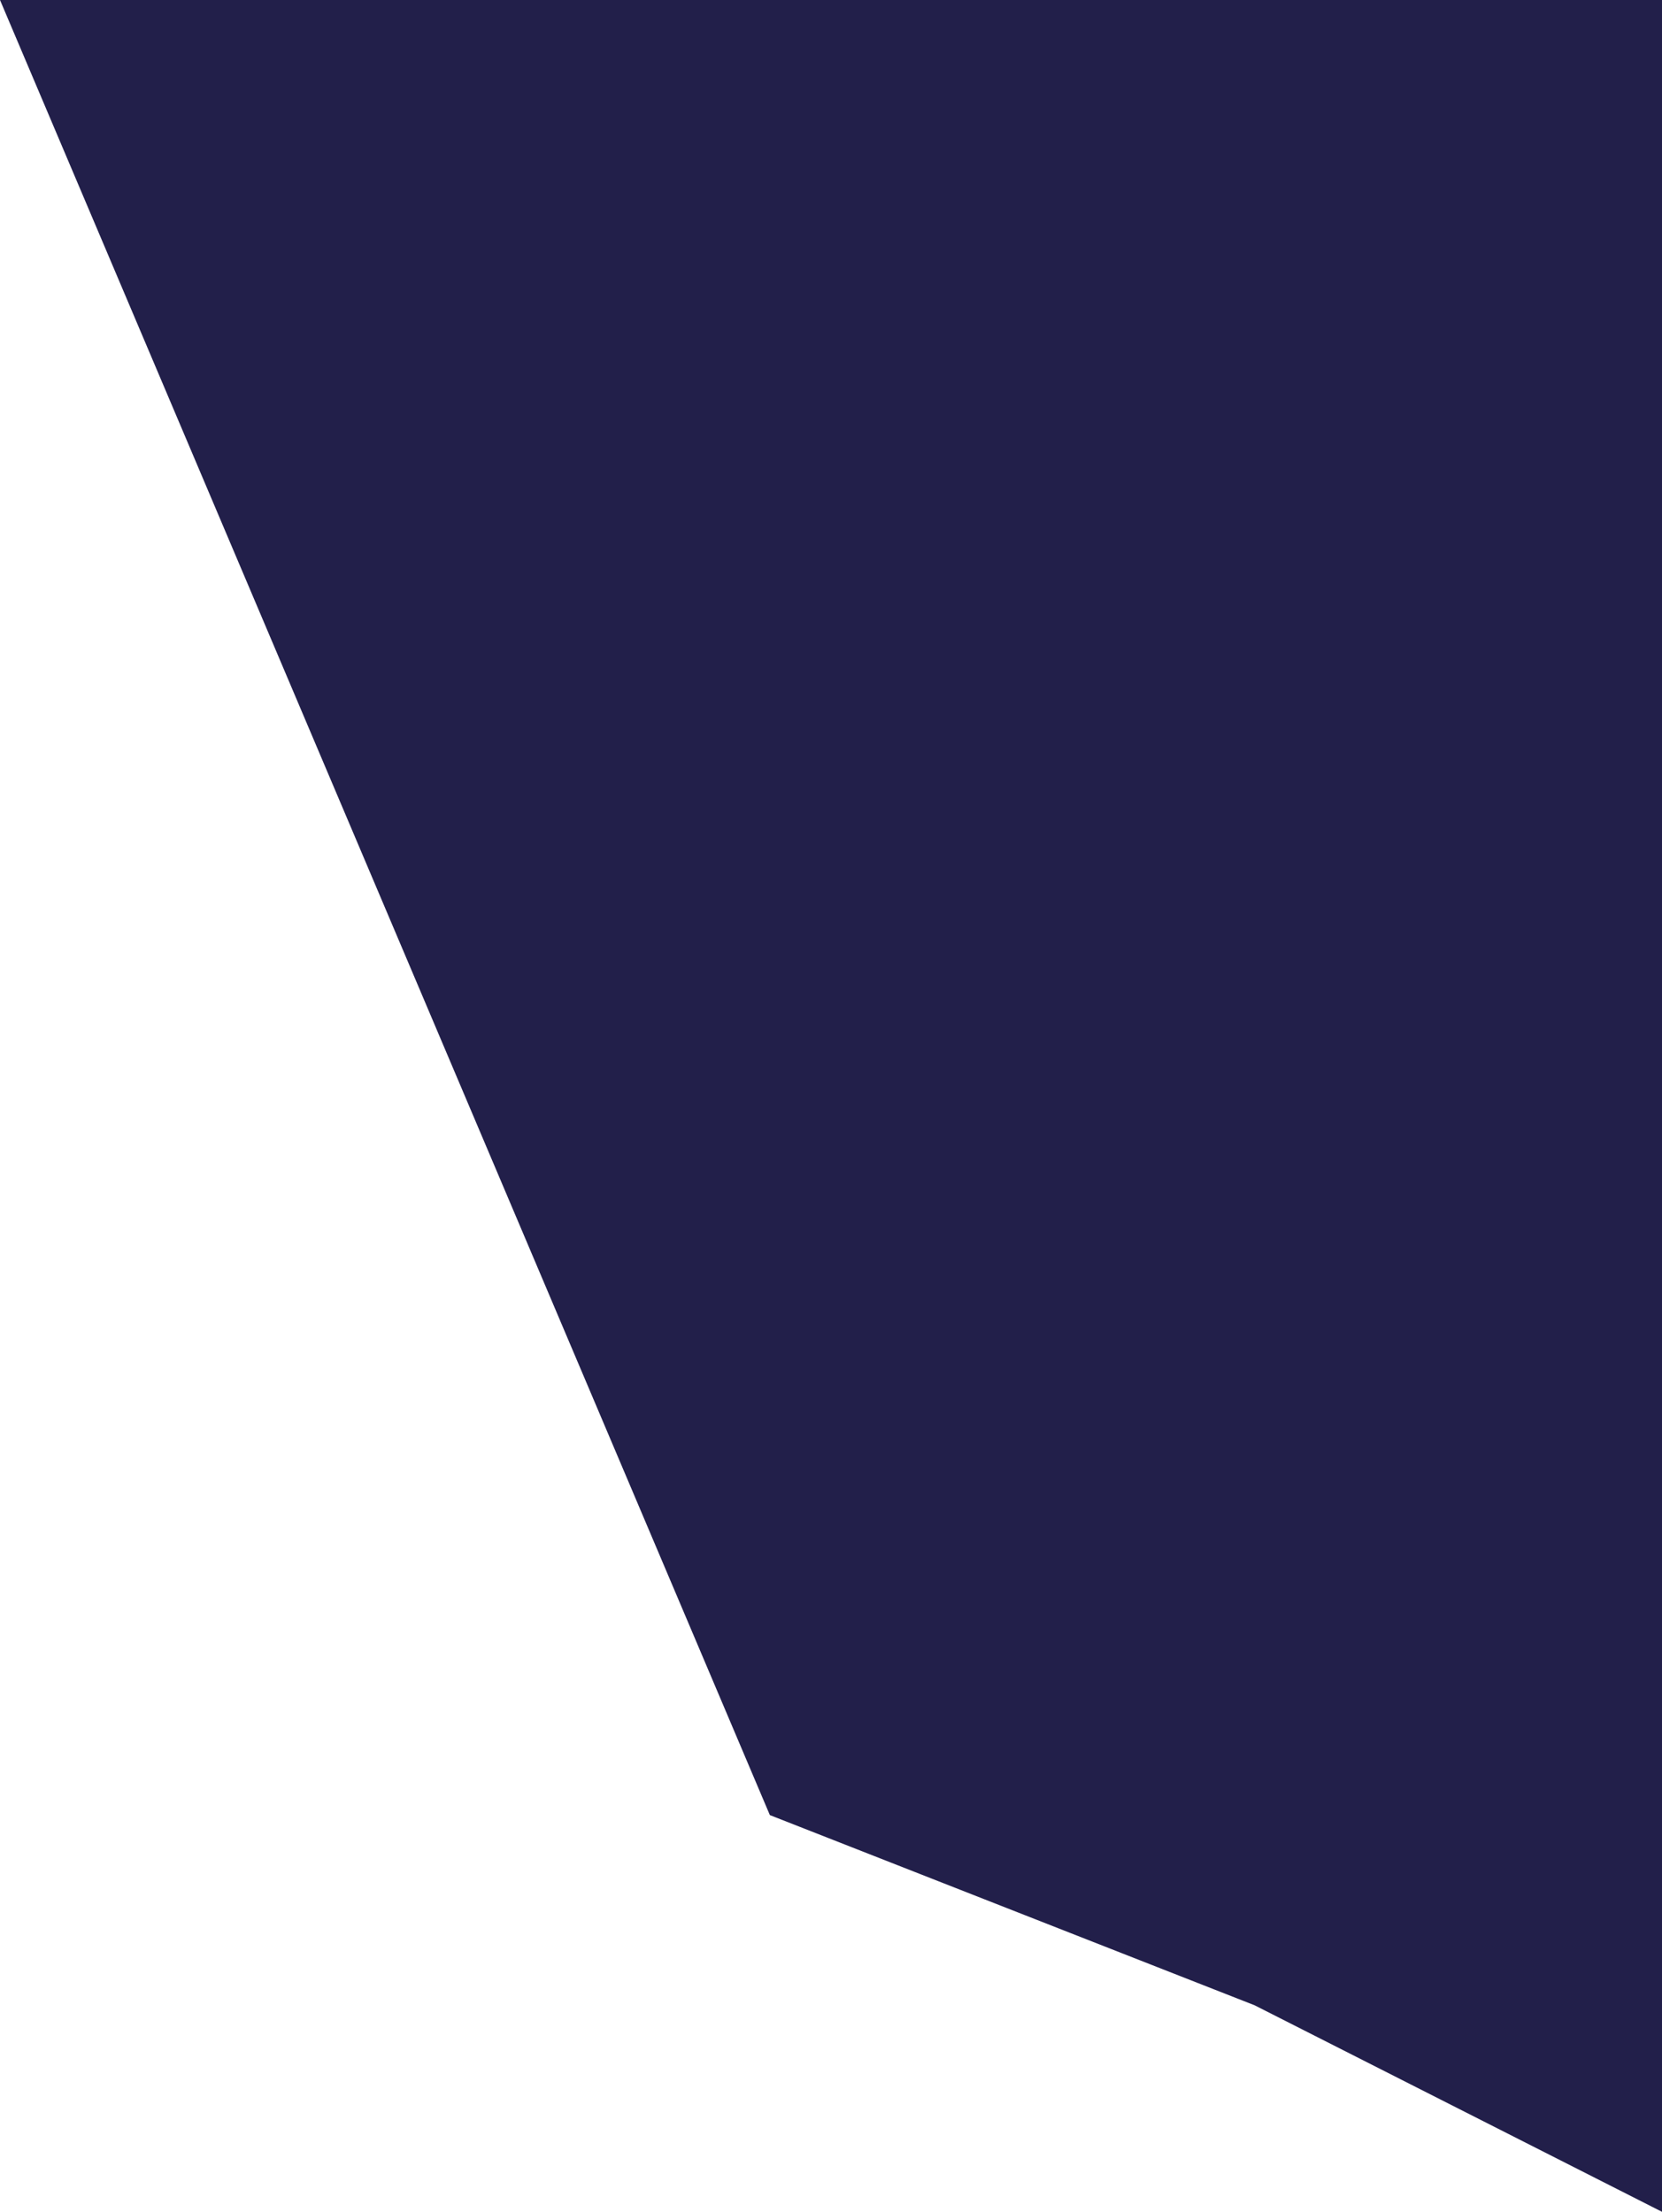<svg width="378" height="503" viewBox="0 0 378 503" fill="none" xmlns="http://www.w3.org/2000/svg">
<path d="M0 0H378V125.321V259.847V397.333V473.957V503L285.353 456.037L175.094 412.781L0 0Z" fill="#191643" fill-opacity="0.96"/>
</svg>
